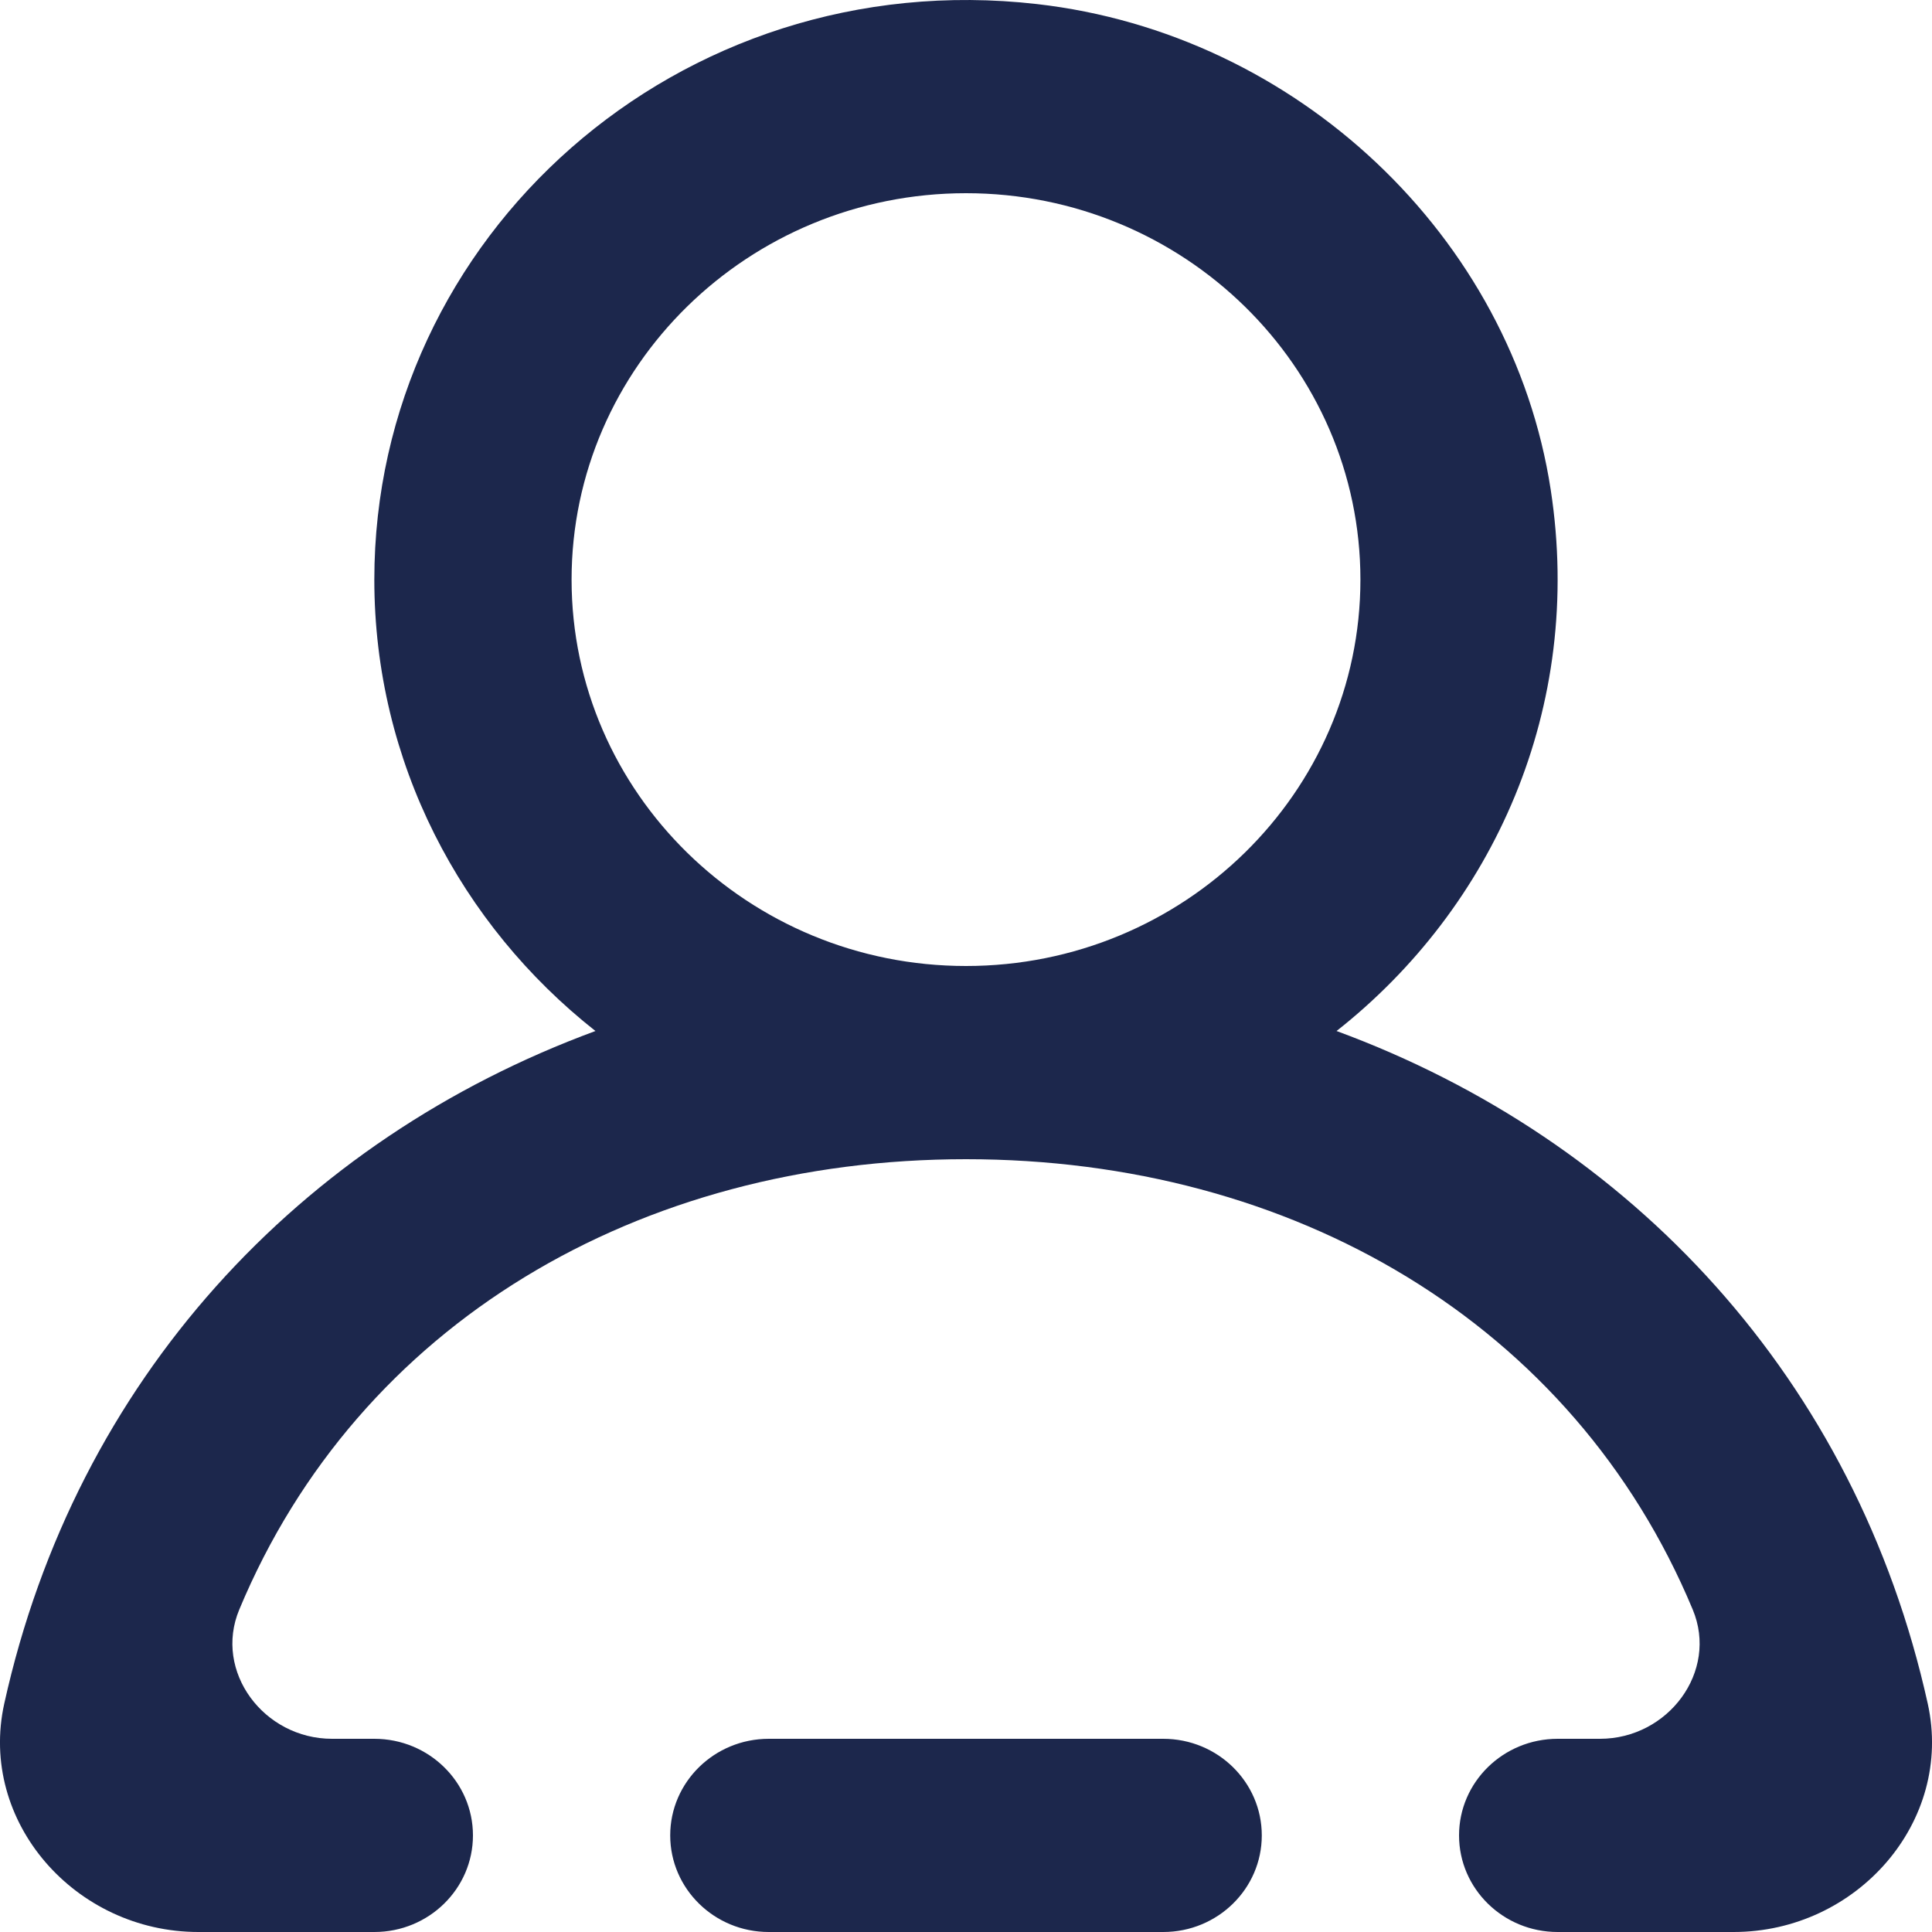<svg width="20" height="20" viewBox="0 0 20 20" fill="none" xmlns="http://www.w3.org/2000/svg">
<path fill-rule="evenodd" clip-rule="evenodd" d="M14.083 6C14.083 3.794 12.252 2 10 2C7.748 2 5.917 3.794 5.917 6C5.917 8.206 7.748 10 10 10C12.252 10 14.083 8.206 14.083 6ZM17.946 20H16.125C15.561 20 15.104 19.552 15.104 19C15.104 18.448 15.561 18 16.125 18H16.563C17.269 18 17.791 17.303 17.523 16.662C16.287 13.698 13.384 12 10 12C6.616 12 3.713 13.698 2.477 16.662C2.209 17.303 2.731 18 3.437 18H3.875C4.439 18 4.896 18.448 4.896 19C4.896 19.552 4.439 20 3.875 20H2.054C0.778 20 -0.226 18.857 0.044 17.636C0.787 14.277 3.108 11.798 6.164 10.673C4.77 9.574 3.875 7.89 3.875 6C3.875 2.449 7.023 -0.381 10.734 0.042C13.423 0.348 15.65 2.447 16.053 5.07C16.4 7.331 15.456 9.396 13.836 10.673C16.892 11.798 19.212 14.277 19.956 17.636C20.226 18.857 19.222 20 17.946 20ZM13.062 19C13.062 19.552 12.605 20 12.042 20H7.958C7.395 20 6.938 19.552 6.938 19C6.938 18.448 7.395 18 7.958 18H12.042C12.605 18 13.062 18.448 13.062 19Z" fill="#1C274C"/>
</svg>
